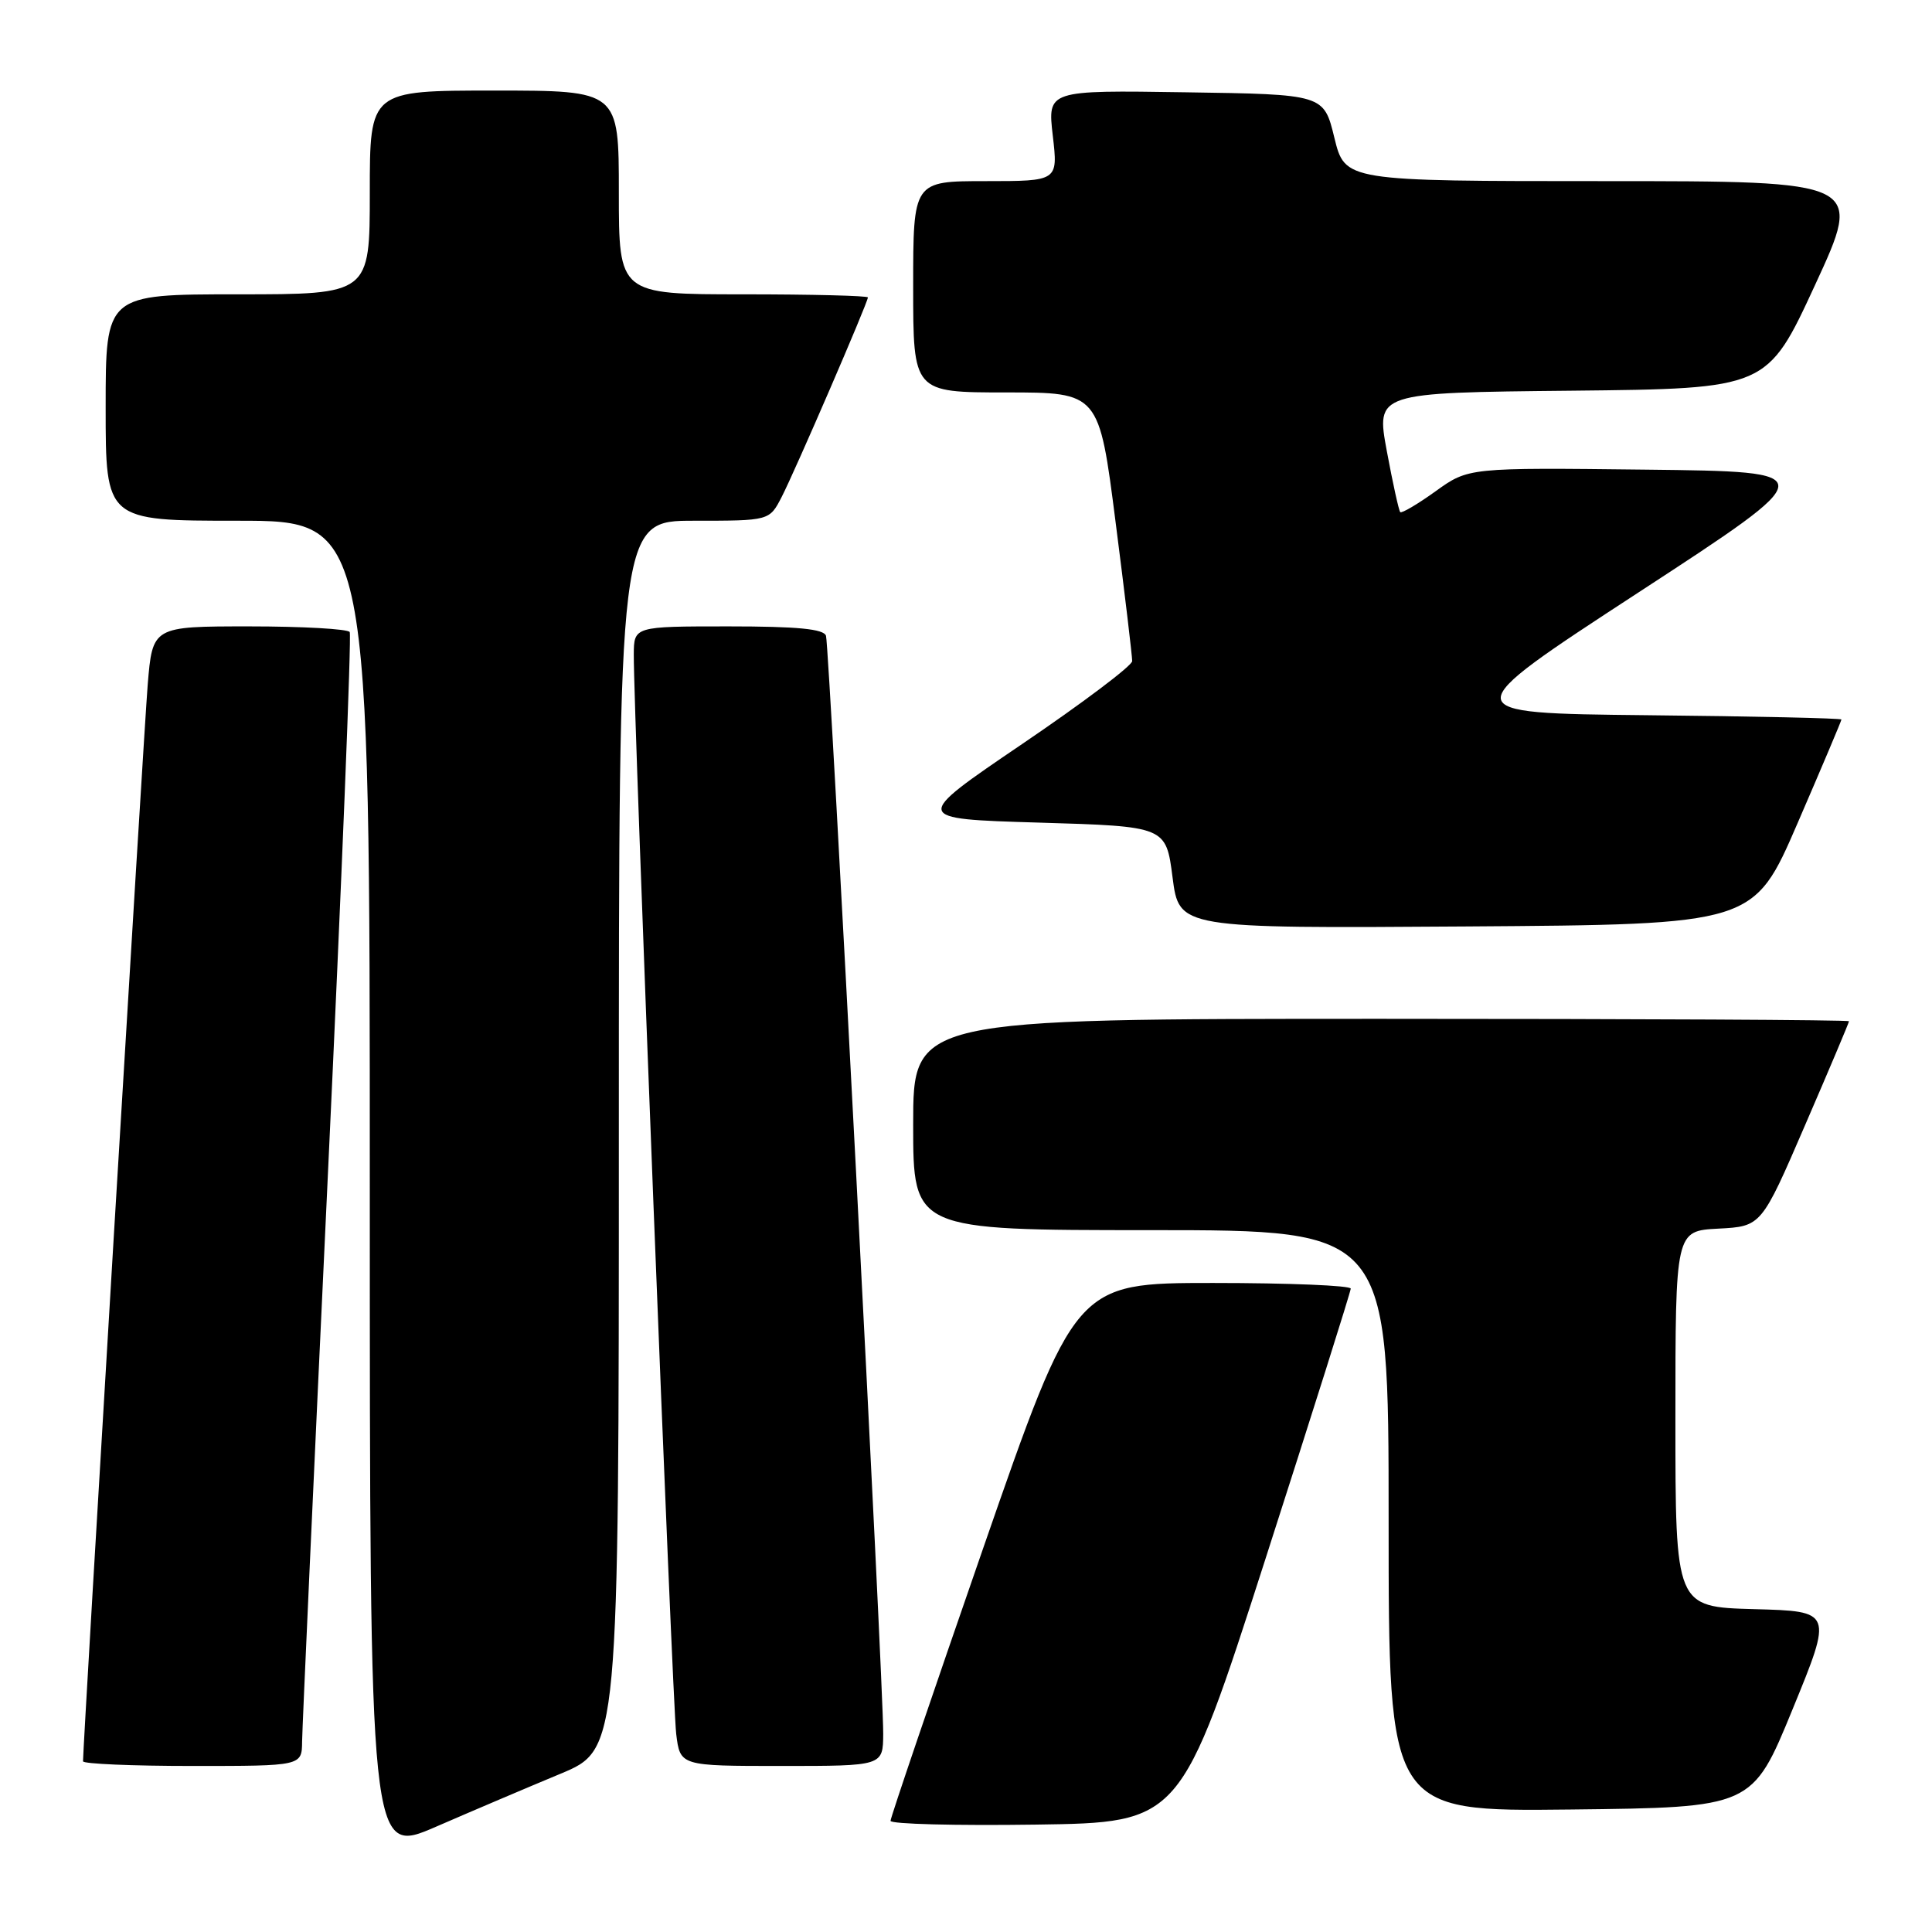 <?xml version="1.0" encoding="UTF-8" standalone="no"?>
<!DOCTYPE svg PUBLIC "-//W3C//DTD SVG 1.1//EN" "http://www.w3.org/Graphics/SVG/1.1/DTD/svg11.dtd" >
<svg xmlns="http://www.w3.org/2000/svg" xmlns:xlink="http://www.w3.org/1999/xlink" version="1.1" viewBox="0 0 256 256">
 <g >
 <path fill="currentColor"
d=" M 74.25 235.04 C 82.00 231.81 82.00 231.81 82.00 150.41 C 82.00 69.00 82.00 69.00 91.97 69.00 C 101.95 69.00 101.95 69.00 103.57 65.86 C 105.33 62.45 115.00 40.08 115.00 39.41 C 115.00 39.19 107.58 39.00 98.50 39.00 C 82.00 39.00 82.00 39.00 82.00 25.50 C 82.00 12.00 82.00 12.00 65.50 12.00 C 49.00 12.00 49.00 12.00 49.00 25.50 C 49.00 39.00 49.00 39.00 31.50 39.00 C 14.00 39.00 14.00 39.00 14.00 54.00 C 14.00 69.00 14.00 69.00 31.50 69.00 C 49.00 69.00 49.00 69.00 49.00 157.43 C 49.00 245.85 49.00 245.85 57.75 242.06 C 62.56 239.97 69.99 236.81 74.25 235.04 Z  M 167.70 206.50 C 173.89 187.25 178.97 171.16 178.98 170.75 C 178.99 170.34 170.78 170.00 160.74 170.00 C 142.48 170.00 142.48 170.00 130.24 205.25 C 123.51 224.64 118.00 240.85 118.00 241.27 C 118.00 241.70 126.65 241.92 137.22 241.77 C 156.44 241.50 156.44 241.50 167.70 206.50 Z  M 237.52 226.50 C 242.85 213.50 242.85 213.50 232.43 213.22 C 222.00 212.93 222.00 212.93 222.00 188.02 C 222.00 163.10 222.00 163.10 227.69 162.80 C 233.39 162.50 233.39 162.50 239.19 149.07 C 242.39 141.68 245.00 135.50 245.00 135.32 C 245.00 135.14 217.10 135.00 183.00 135.00 C 121.00 135.00 121.00 135.00 121.00 149.00 C 121.00 163.00 121.00 163.00 152.50 163.00 C 184.00 163.00 184.00 163.00 184.00 201.52 C 184.00 240.04 184.00 240.04 208.09 239.77 C 232.19 239.50 232.19 239.50 237.52 226.50 Z  M 40.03 230.75 C 40.05 228.96 41.58 195.32 43.43 156.00 C 45.28 116.67 46.59 84.16 46.34 83.75 C 46.09 83.34 40.11 83.00 33.05 83.00 C 20.21 83.00 20.21 83.00 19.57 90.75 C 19.06 96.98 11.00 231.13 11.00 233.38 C 11.00 233.72 17.52 234.00 25.50 234.00 C 40.00 234.00 40.00 234.00 40.03 230.75 Z  M 117.03 229.75 C 117.08 223.47 109.90 85.71 109.45 84.25 C 109.17 83.34 105.68 83.00 96.53 83.00 C 84.00 83.00 84.00 83.00 83.98 86.75 C 83.94 94.42 89.10 225.66 89.60 229.75 C 90.12 234.00 90.12 234.00 103.56 234.00 C 117.00 234.00 117.00 234.00 117.03 229.75 Z  M 238.19 109.07 C 241.39 101.68 244.00 95.50 244.00 95.34 C 244.00 95.17 232.43 94.91 218.29 94.77 C 192.58 94.50 192.58 94.50 217.11 78.50 C 241.64 62.50 241.64 62.50 218.11 62.23 C 194.58 61.96 194.58 61.96 190.23 65.09 C 187.84 66.81 185.72 68.05 185.54 67.86 C 185.35 67.66 184.55 64.02 183.76 59.77 C 182.33 52.03 182.33 52.03 208.24 51.77 C 234.16 51.50 234.16 51.50 240.51 37.75 C 246.86 24.00 246.86 24.00 212.54 24.00 C 178.22 24.00 178.22 24.00 176.81 18.25 C 175.41 12.50 175.41 12.50 157.10 12.23 C 138.80 11.95 138.80 11.95 139.50 17.98 C 140.20 24.00 140.20 24.00 130.60 24.00 C 121.00 24.00 121.00 24.00 121.00 38.00 C 121.00 52.00 121.00 52.00 133.31 52.00 C 145.63 52.00 145.63 52.00 147.83 69.25 C 149.05 78.74 150.03 87.00 150.02 87.60 C 150.01 88.21 143.44 93.16 135.42 98.60 C 120.84 108.50 120.84 108.50 137.67 109.00 C 154.50 109.50 154.50 109.50 155.37 116.26 C 156.24 123.02 156.24 123.02 194.31 122.76 C 232.38 122.50 232.38 122.50 238.19 109.07 Z "/>
</g>
</svg>